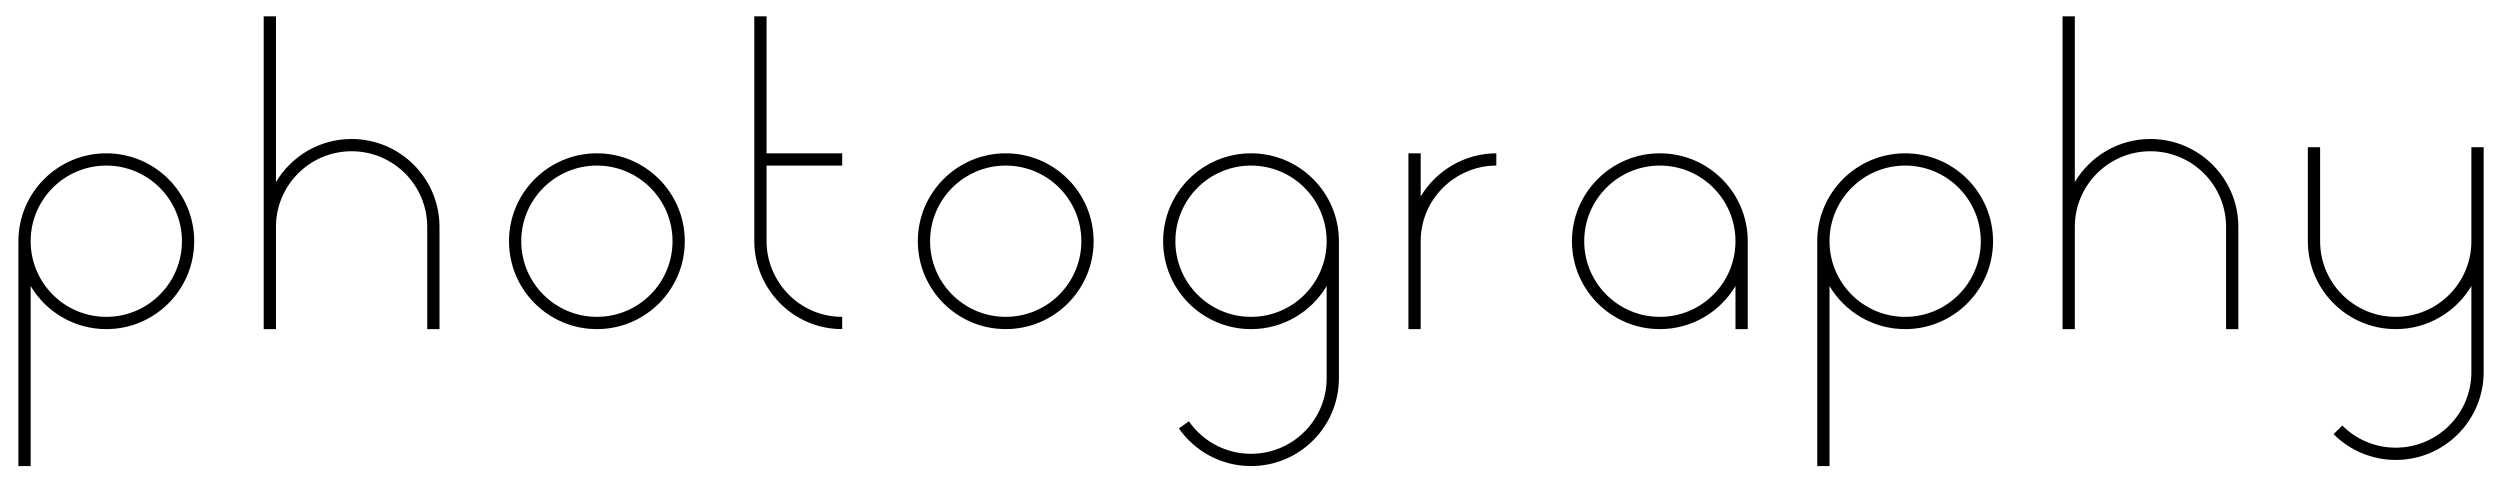 <svg width="1223" height="234" viewBox="0 0 1223 234" fill="none" xmlns="http://www.w3.org/2000/svg">
<path fill-rule="evenodd" clip-rule="evenodd" d="M15 228V139.925C22.493 152.545 36.258 161.004 52 161.004C75.749 161.004 95.001 141.749 95 118C94.999 94.252 75.748 75 52 75C28.252 75 9.001 94.252 9 118C9 118 9 118 9 118C9 118.001 9 118.003 9 118.004V228H15ZM15 118C15.001 97.565 31.566 81 52 81C72.434 81 88.999 97.565 89 118C89.001 138.436 72.435 155.004 52 155.004C31.566 155.004 15.001 138.438 15 118.004C15 118.002 15 118.001 15 118C15 118 15 118 15 118Z" fill="black"/>
<path fill-rule="evenodd" clip-rule="evenodd" d="M895 228V139.925C902.493 152.545 916.258 161.004 932 161.004C955.749 161.004 975.001 141.749 975 118C974.999 94.252 955.748 75 932 75C908.252 75 889.001 94.252 889 118C889 118 889 118 889 118C889 118.001 889 118.003 889 118.004V228H895ZM895 118C895.001 97.565 911.566 81 932 81C952.434 81 968.999 97.565 969 118C969.001 138.436 952.435 155.004 932 155.004C911.566 155.004 895.001 138.438 895 118.004C895 118.002 895 118.001 895 118C895 118 895 118 895 118Z" fill="black"/>
<path fill-rule="evenodd" clip-rule="evenodd" d="M129 8H135V89.075C142.493 76.455 156.259 67.996 172 67.996C195.749 67.996 215.002 87.251 215 111C215 111 215 111 215 111V161H209V111C209.002 90.565 192.435 73.996 172 73.996C151.567 73.996 135.002 90.56 135 110.993C135 110.993 135 110.992 135 110.993V161H129V8Z" fill="black"/>
<path fill-rule="evenodd" clip-rule="evenodd" d="M1009 8H1015V89.075C1022.49 76.455 1036.26 67.996 1052 67.996C1075.75 67.996 1095 87.251 1095 111C1095 111 1095 111 1095 111V161H1089V111C1089 90.565 1072.44 73.996 1052 73.996C1031.57 73.996 1015 90.56 1015 110.993C1015 110.993 1015 110.992 1015 110.993V161H1009V8Z" fill="black"/>
<path fill-rule="evenodd" clip-rule="evenodd" d="M292 81C271.565 81 255 97.566 255 118C255 138.435 271.565 155 292 155C312.435 155 329 138.435 329 118C329 97.566 312.435 81 292 81ZM249 118C249 94.252 268.252 75 292 75C315.748 75 335 94.252 335 118C335 141.748 315.748 161 292 161C268.252 161 249 141.748 249 118Z" fill="black"/>
<path fill-rule="evenodd" clip-rule="evenodd" d="M369 8H375V75H412V81H375V118C375 137.441 390.754 155 412 155V161C387.246 161 369 140.559 369 118V8Z" fill="black"/>
<path fill-rule="evenodd" clip-rule="evenodd" d="M492 81C471.565 81 455 97.566 455 118C455 138.435 471.565 155 492 155C512.435 155 529 138.435 529 118C529 97.566 512.435 81 492 81ZM449 118C449 94.252 468.252 75 492 75C515.748 75 535 94.252 535 118C535 141.748 515.748 161 492 161C468.252 161 449 141.748 449 118Z" fill="black"/>
<path fill-rule="evenodd" clip-rule="evenodd" d="M569 118C569.001 94.252 588.252 75 612 75C635.748 75 654.999 94.252 655 118C655 118 655 118 655 118C655 118.001 655 118.003 655 118.004V185C655 208.748 635.748 228 612 228C597.379 228 584.463 220.7 576.699 209.559L581.621 206.128C588.312 215.728 599.424 222 612 222C632.435 222 649 205.435 649 185V139.925C641.507 152.545 627.742 161.004 612 161.004C588.251 161.004 568.999 141.749 569 118ZM649 118.004C649 118.002 649 118.001 649 118C648.999 97.565 632.434 81 612 81C591.566 81 575.001 97.565 575 118C574.999 138.436 591.565 155.004 612 155.004C632.434 155.004 648.999 138.438 649 118.004Z" fill="black"/>
<path fill-rule="evenodd" clip-rule="evenodd" d="M689 75H695V96.116C702.603 83.363 716.586 75 732 75V81C712.108 81 695 97.205 695 118V161H689V75Z" fill="black"/>
<path fill-rule="evenodd" clip-rule="evenodd" d="M769 118C769.001 94.252 788.252 75 812 75C835.748 75 854.999 94.252 855 118C855 118 855 118 855 118C855 118.001 855 118.003 855 118.004V161.004H849V139.925C841.507 152.545 827.742 161.004 812 161.004C788.251 161.004 768.999 141.749 769 118ZM849 118.004C849 118.002 849 118.001 849 118C848.999 97.565 832.434 81 812 81C791.566 81 775.001 97.565 775 118C774.999 138.436 791.565 155.004 812 155.004C832.434 155.004 848.999 138.438 849 118.004Z" fill="black"/>
<path d="M1172 155.004C1151.56 155.004 1135 138.435 1135 118V72H1129V118C1129 141.749 1148.25 161.004 1172 161.004C1187.74 161.004 1201.51 152.545 1209 139.925V182C1209 202.435 1192.43 219 1172 219C1161.78 219 1152.54 214.862 1145.84 208.163L1141.59 212.406C1149.37 220.184 1160.13 225 1172 225C1195.75 225 1215 205.748 1215 182V72H1209V118.007C1209 138.44 1192.43 155.004 1172 155.004Z" fill="black"/>
</svg>
